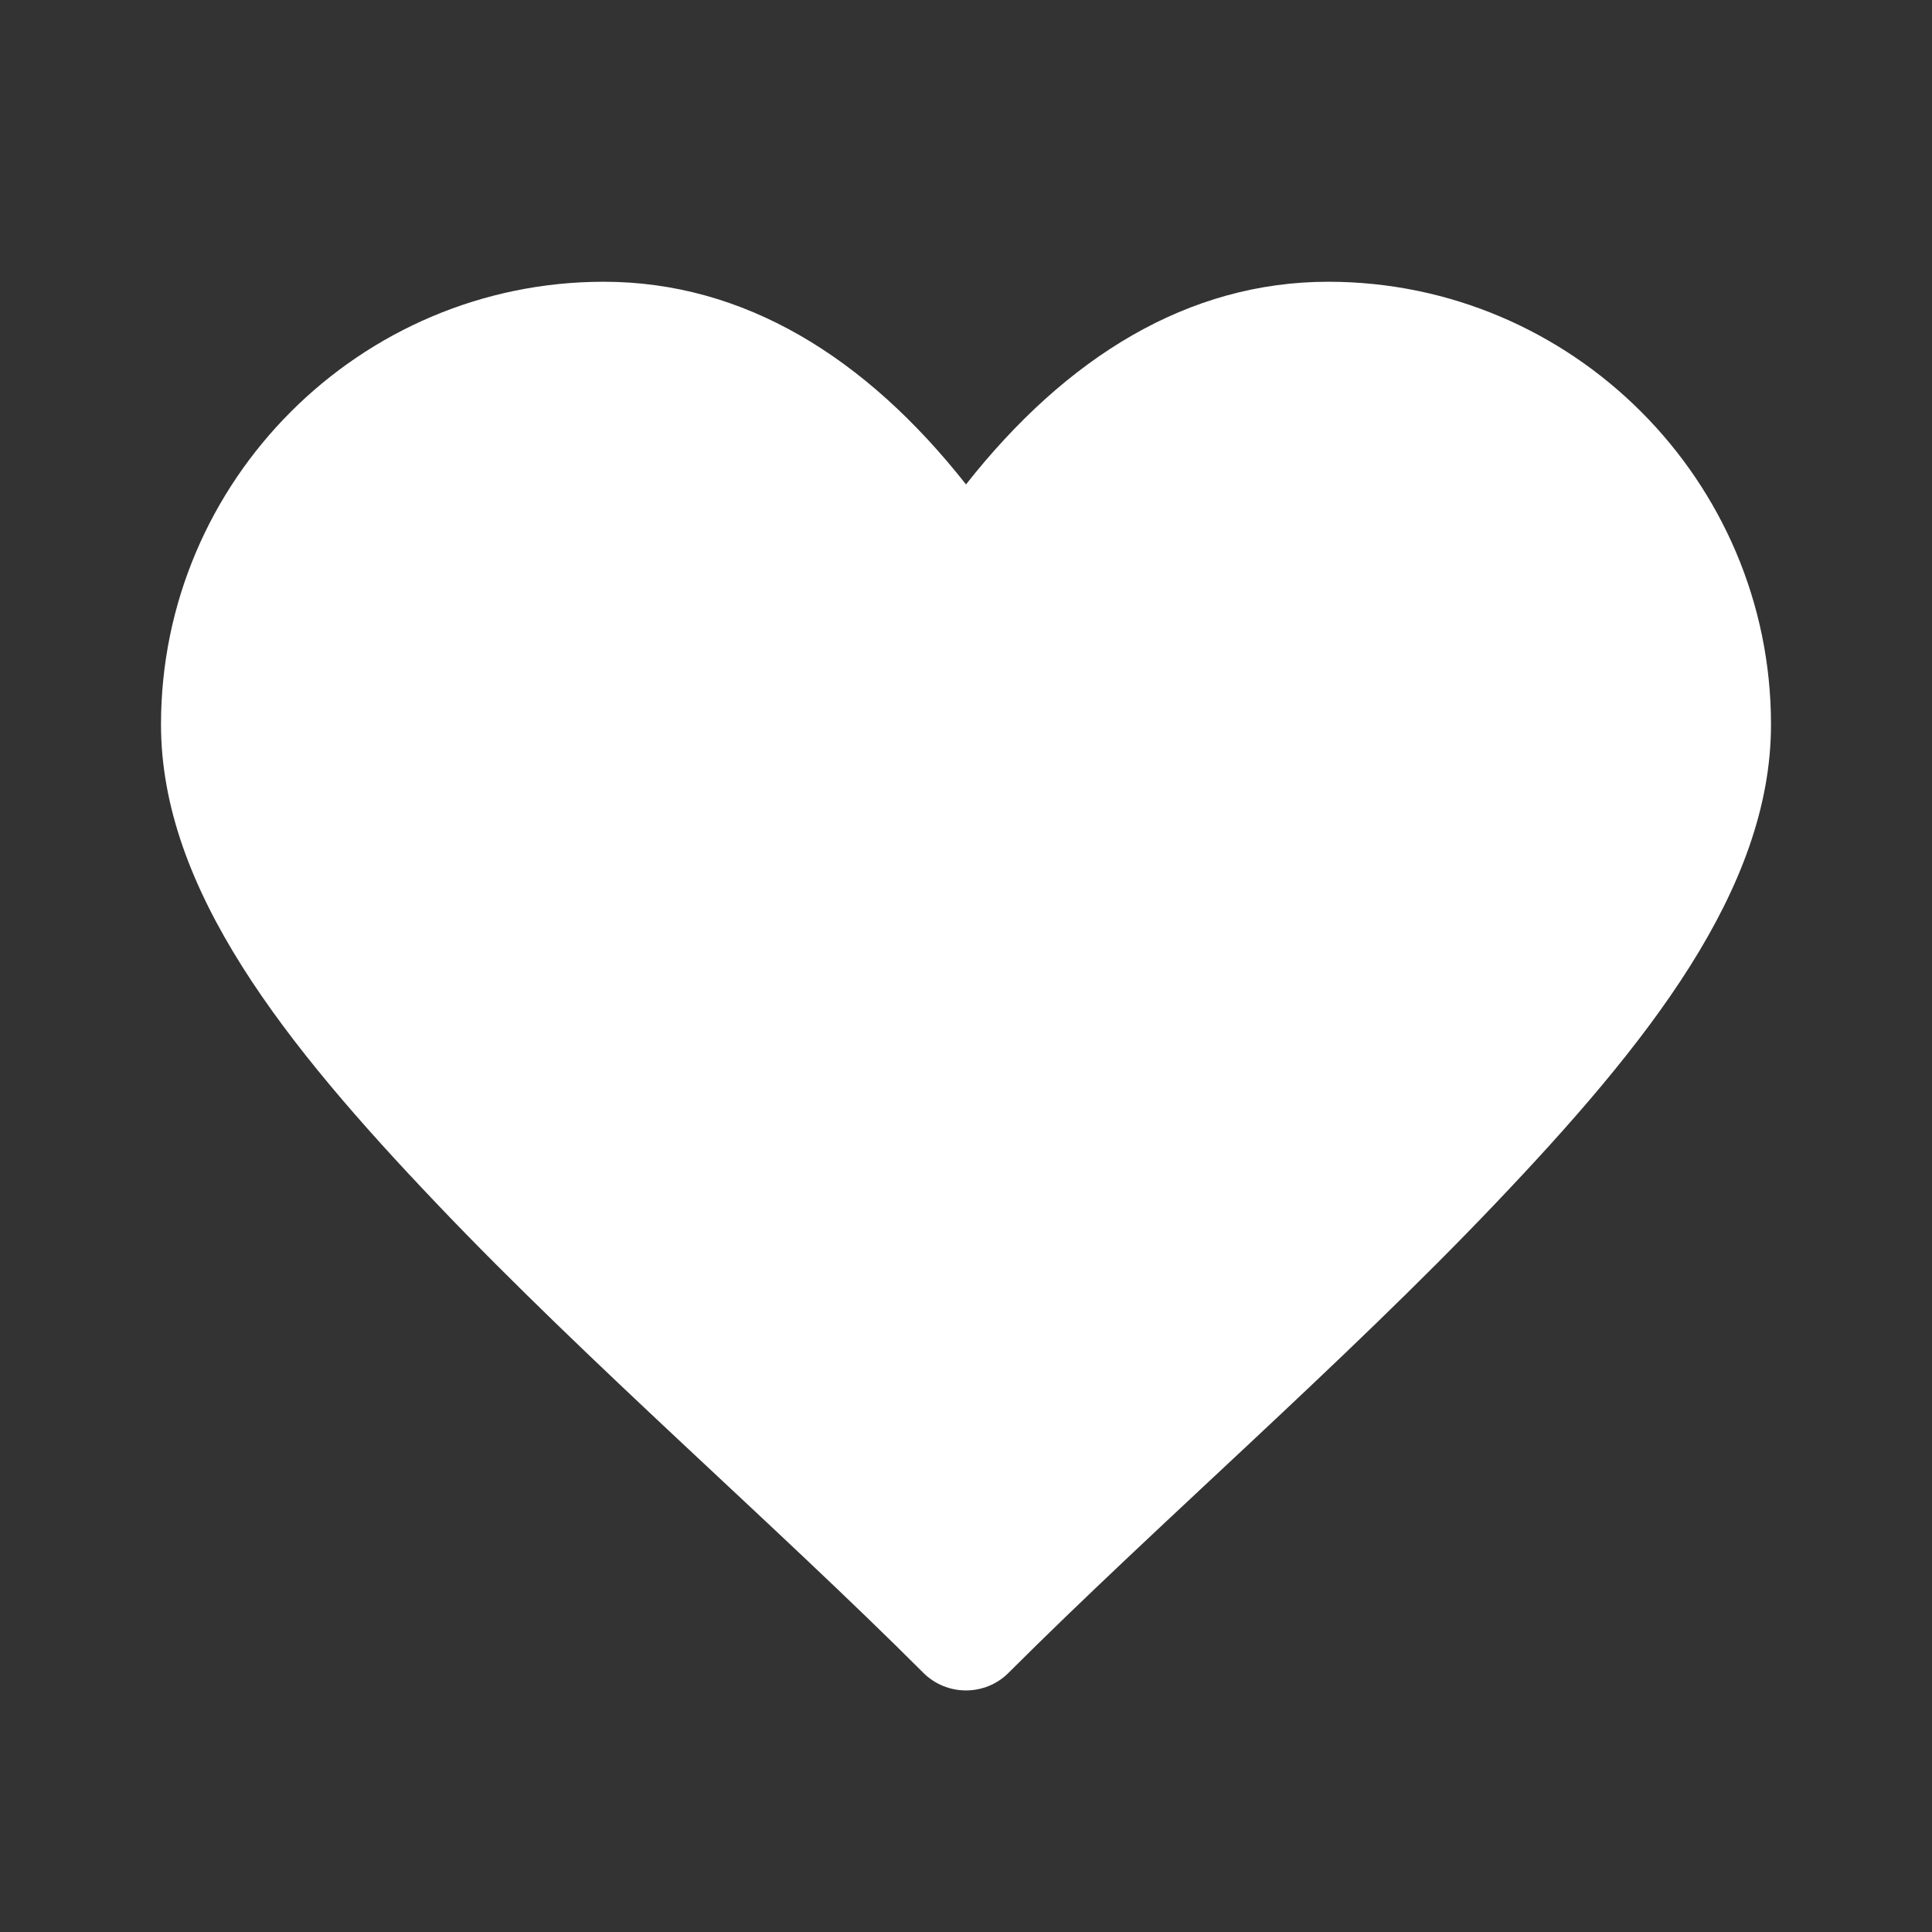 <?xml version="1.0" encoding="UTF-8"?>
<svg xmlns="http://www.w3.org/2000/svg" xmlns:xlink="http://www.w3.org/1999/xlink" width="48pt" height="48pt" viewBox="0 0 48 48" version="1.1">
<rect x="0" y="0" width="48" height="48" fill="#333333" stroke="none"/>
<g id="surface3202107">
<path style=" stroke:none;fill-rule:nonzero;fill:rgb(100%,100%,100%);fill-opacity:1;" d="M 15 7 C 8.941 7 4 11.941 4 18 C 4 22.098 7.086 25.953 10.852 29.906 C 14.617 33.863 19.25 37.871 22.938 41.559 C 23.523 42.145 24.477 42.145 25.059 41.559 C 28.75 37.871 33.383 33.863 37.148 29.906 C 40.914 25.953 44 22.098 44 18 C 44 11.941 39.059 7 33 7 C 29.523 7 26.496 8.867 24 12.035 C 21.504 8.867 18.477 7 15 7 Z M 15 7 "/>
</g>
</svg>
